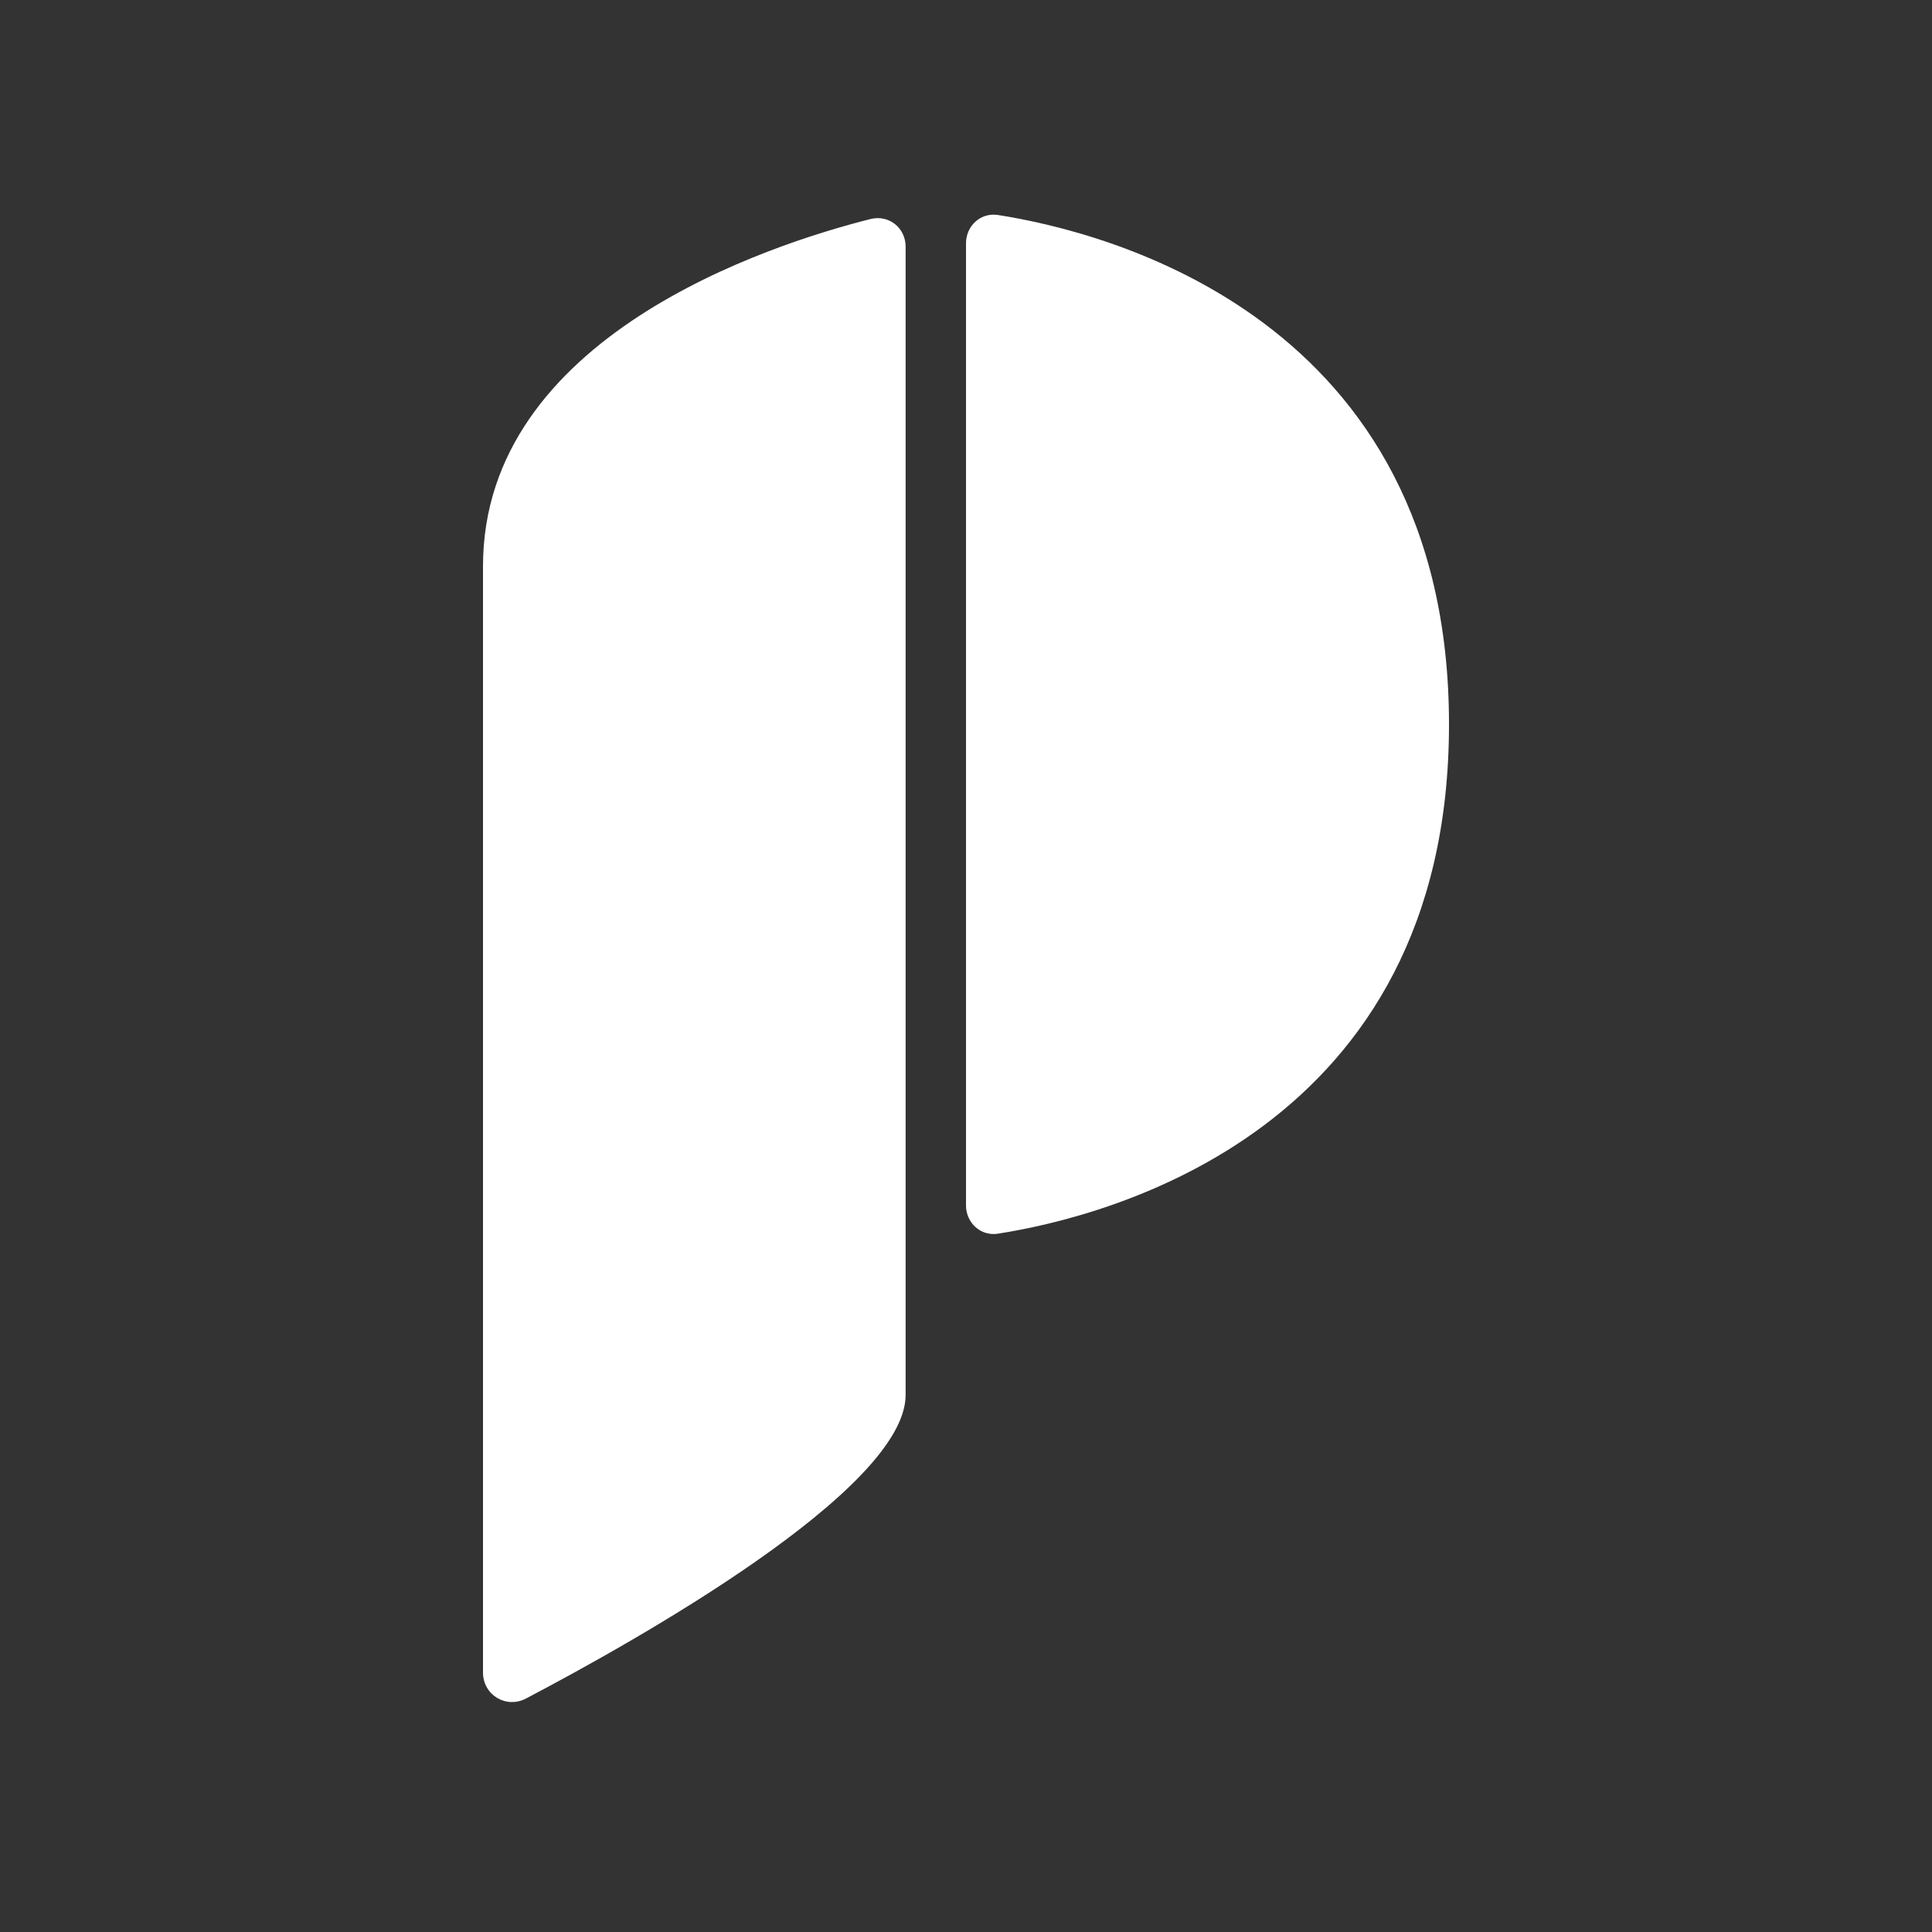 <svg width="36" height="36" viewBox="0 0 36 36" fill="none" xmlns="http://www.w3.org/2000/svg">
<rect x="0" y="0" width="36" height="36" fill="#333333" stroke="none"/>
<path d="M18 22.461V4.533C18 4.209 18.273 3.956 18.594 4.006C20.6 4.318 27 5.908 27 13.497C27 21.086 20.6 22.676 18.594 22.988C18.273 23.038 18 22.785 18 22.461Z" fill="white"/>
<path d="M16.875 25.993V4.596C16.875 4.246 16.562 3.996 16.222 4.081C14.333 4.557 9 6.277 9 10.552V31.166C9 31.583 9.432 31.844 9.8 31.65C11.803 30.599 16.875 27.764 16.875 25.993Z" fill="white"/>
</svg>

